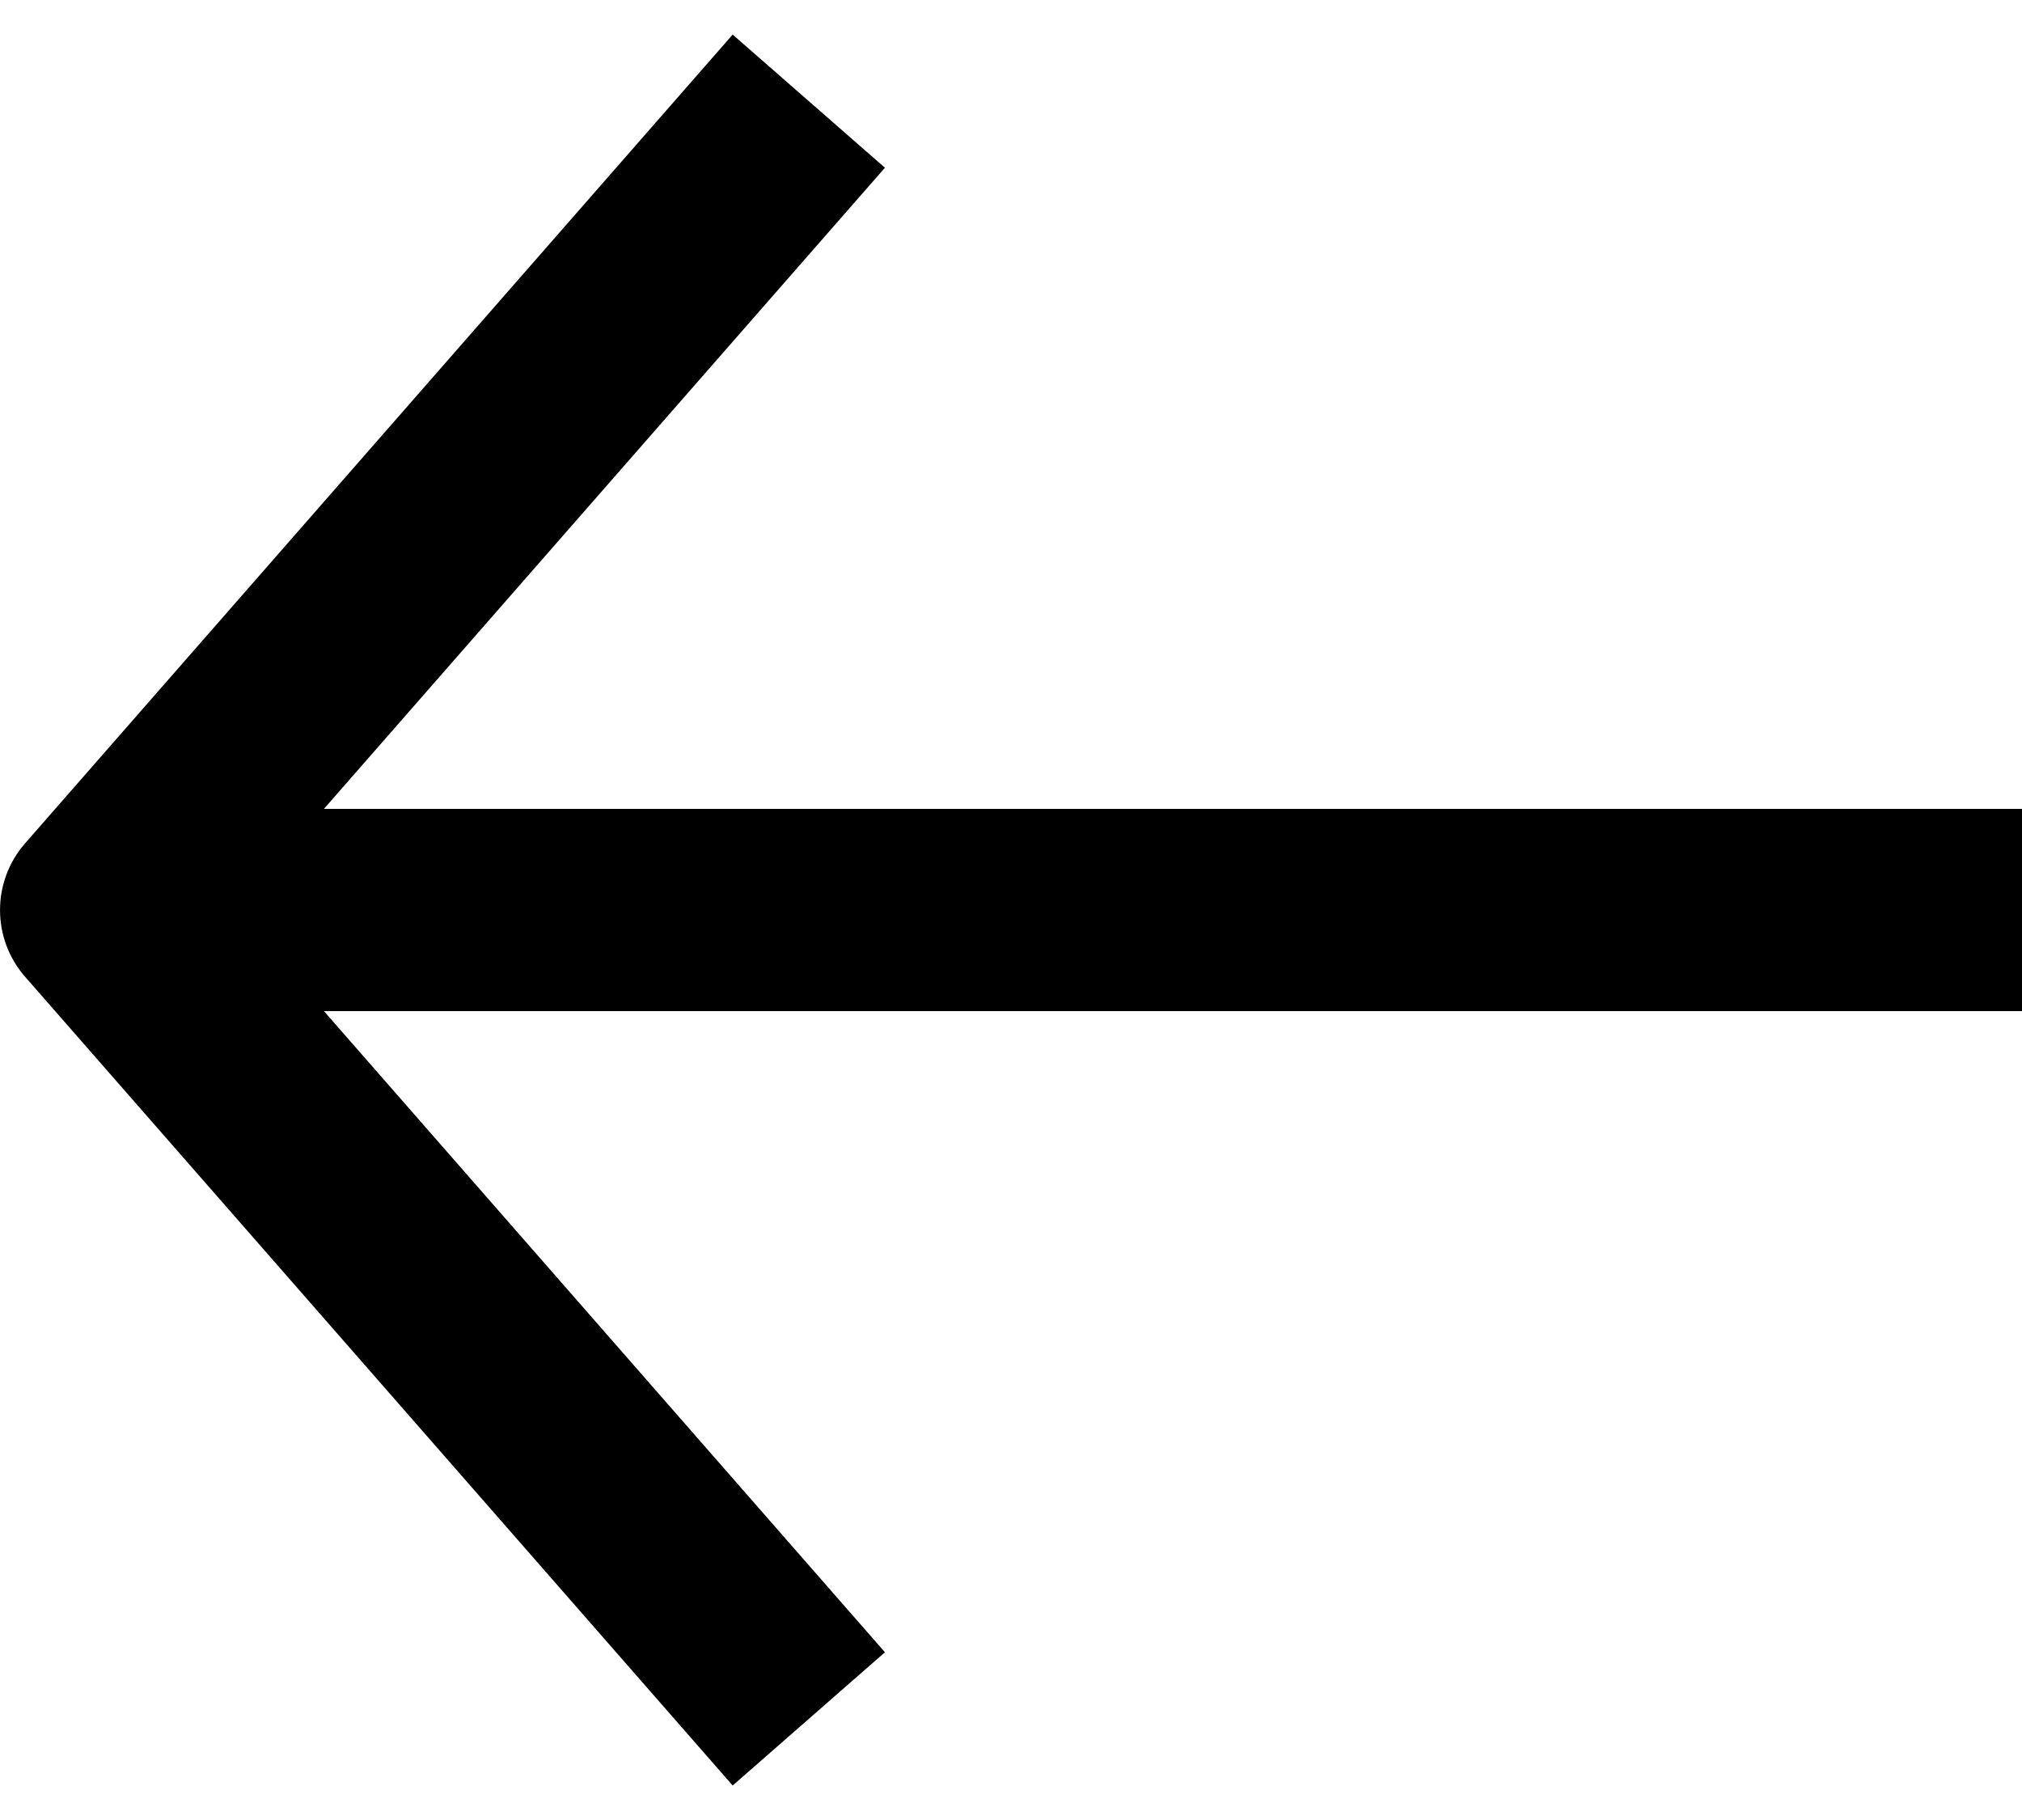 <svg width="20" height="18" viewBox="0 0 20 18" fill="none" xmlns="http://www.w3.org/2000/svg">
    <path d="M3.204 8L8.753 1.659L7.247 0.342L0.247 8.342C-0.082 8.719 -0.082 9.282 0.247 9.659L7.247 17.659L8.753 16.341L3.204 10H20V8H3.204Z" fill="black"/>
</svg>

